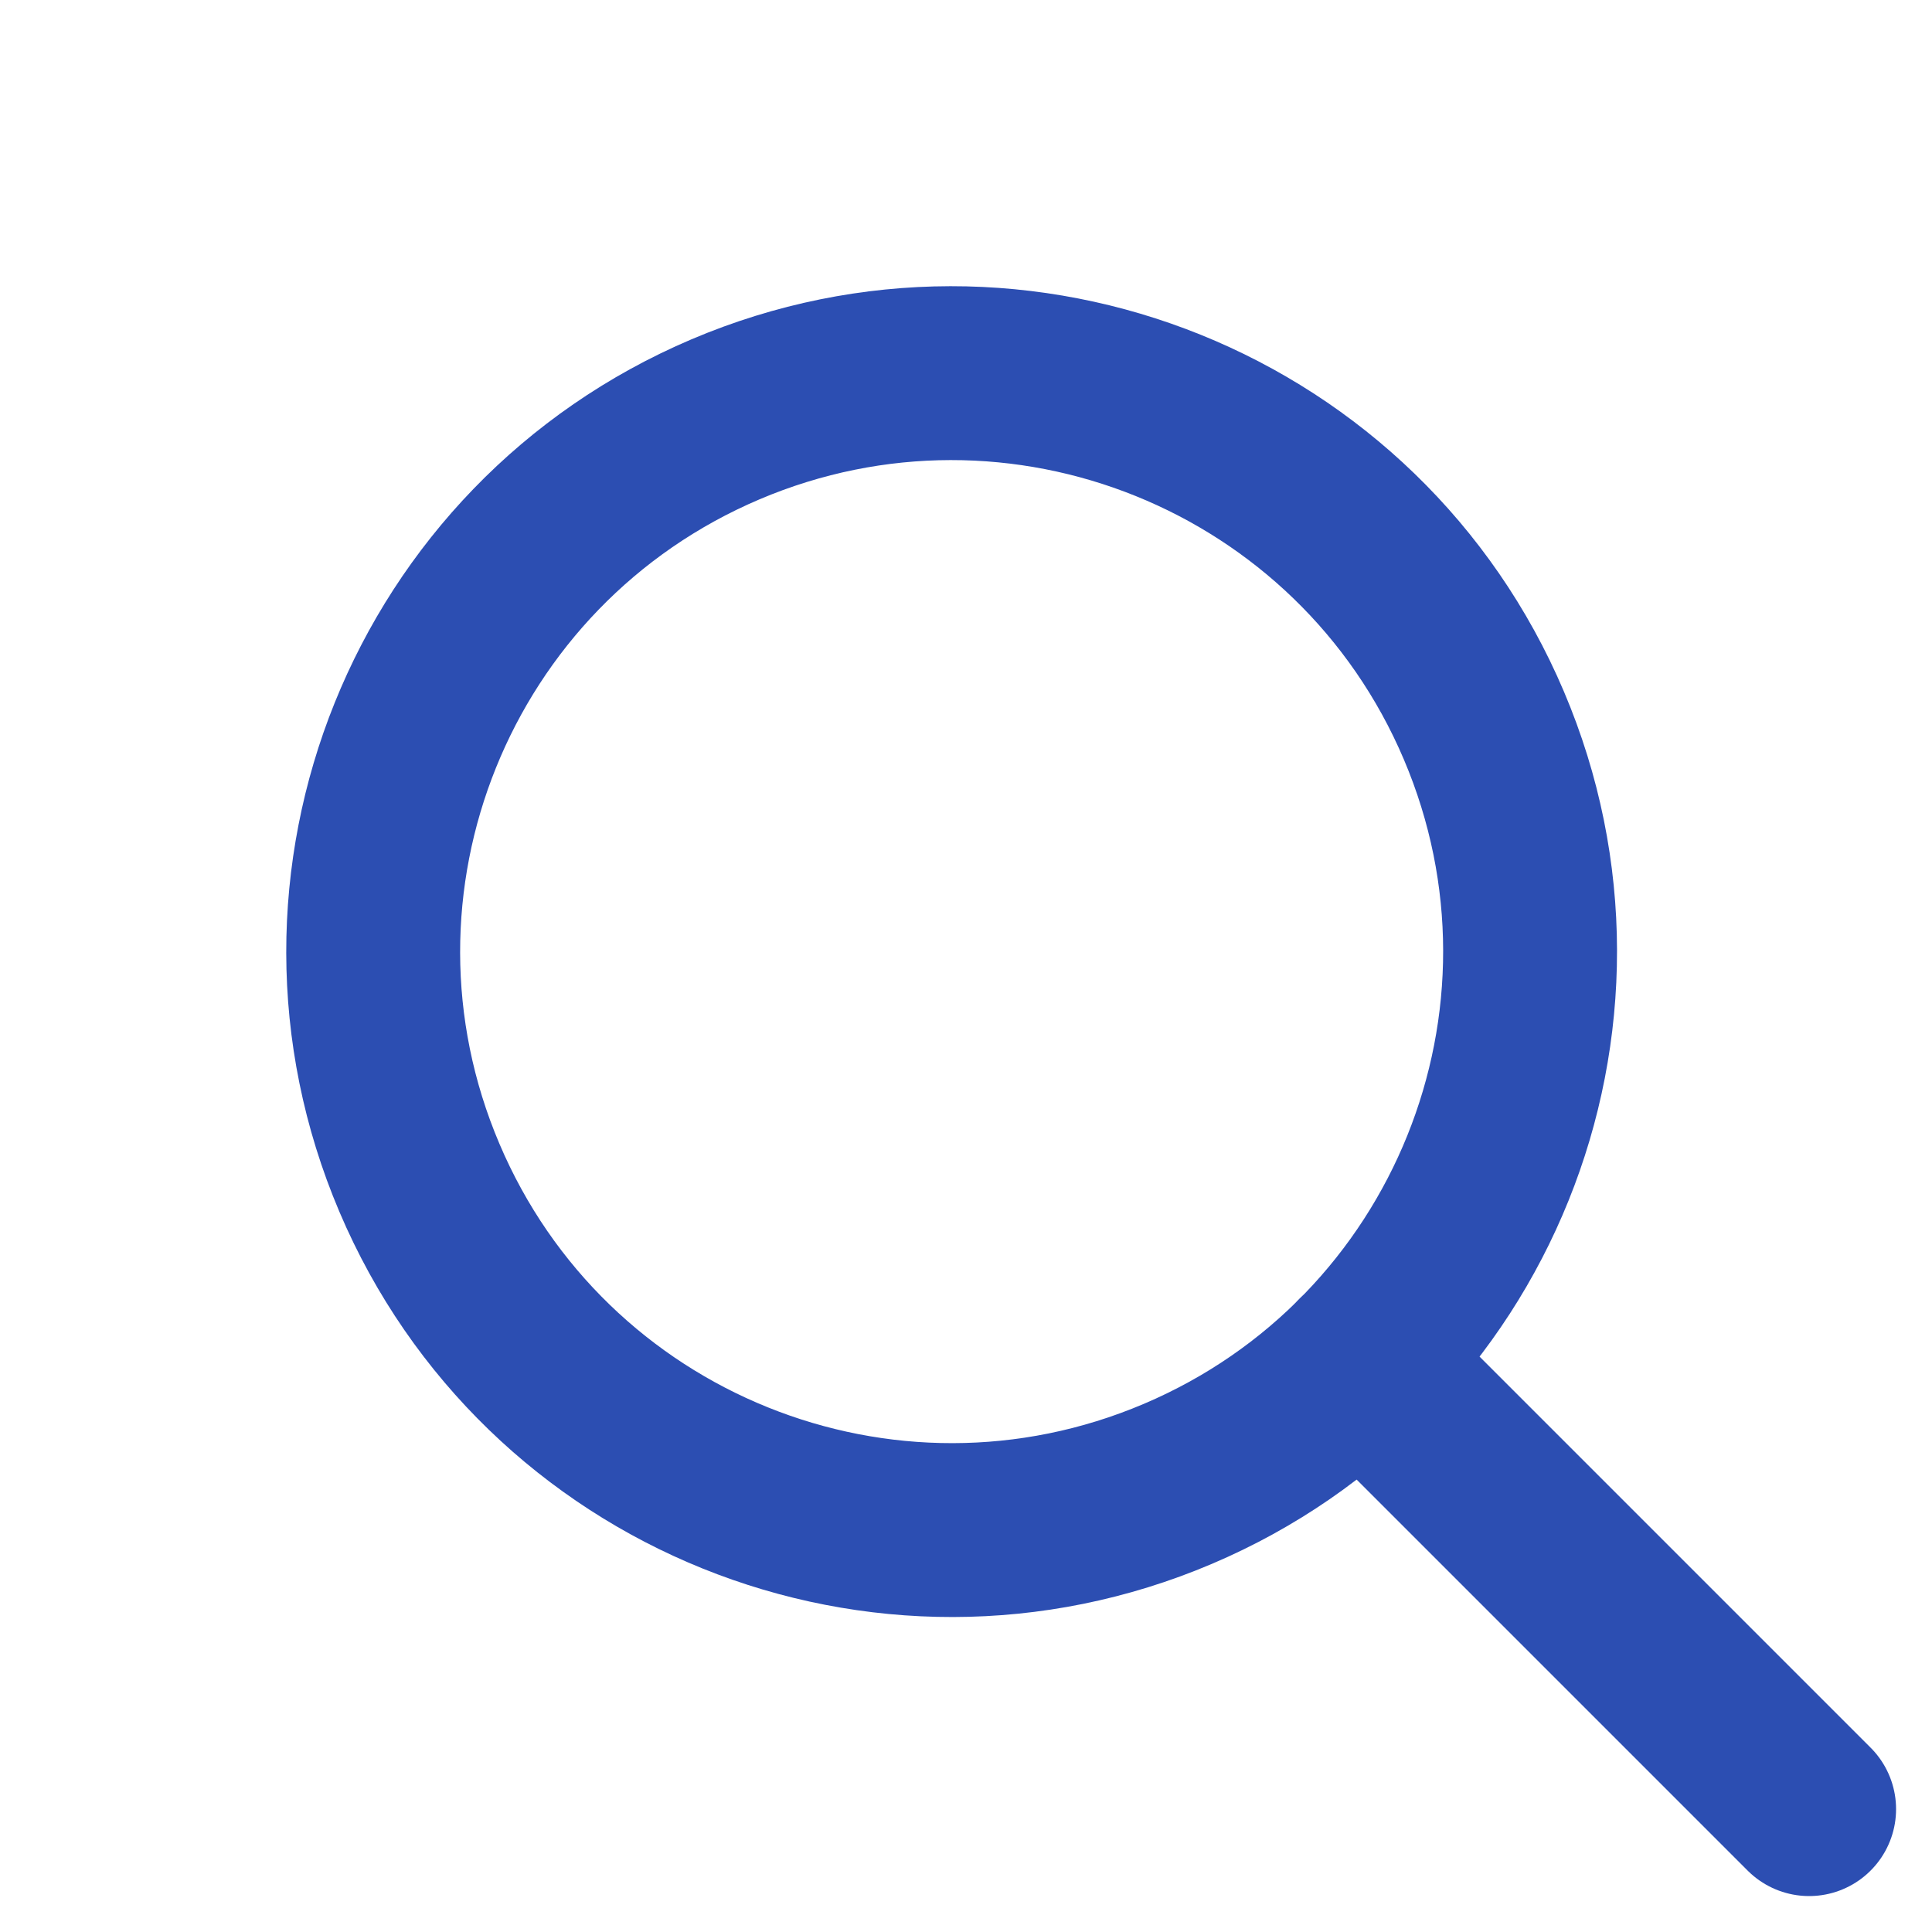 <svg width="20" height="20" viewBox="0 0 20 20" fill="none" xmlns="http://www.w3.org/2000/svg">
<path d="M12.193 15.361C15.236 14.068 16.654 10.553 15.361 7.51C14.068 4.467 10.553 3.048 7.51 4.341C4.467 5.635 3.048 9.15 4.342 12.193C5.635 15.236 9.15 16.654 12.193 15.361Z" stroke="#2C4EB2" stroke-width="1.8" stroke-linecap="round" stroke-linejoin="round"/>
<path d="M14.085 14.085L18.728 18.728" stroke="#2C4EB2" stroke-width="1.8" stroke-linecap="round" stroke-linejoin="round"/>
</svg>
